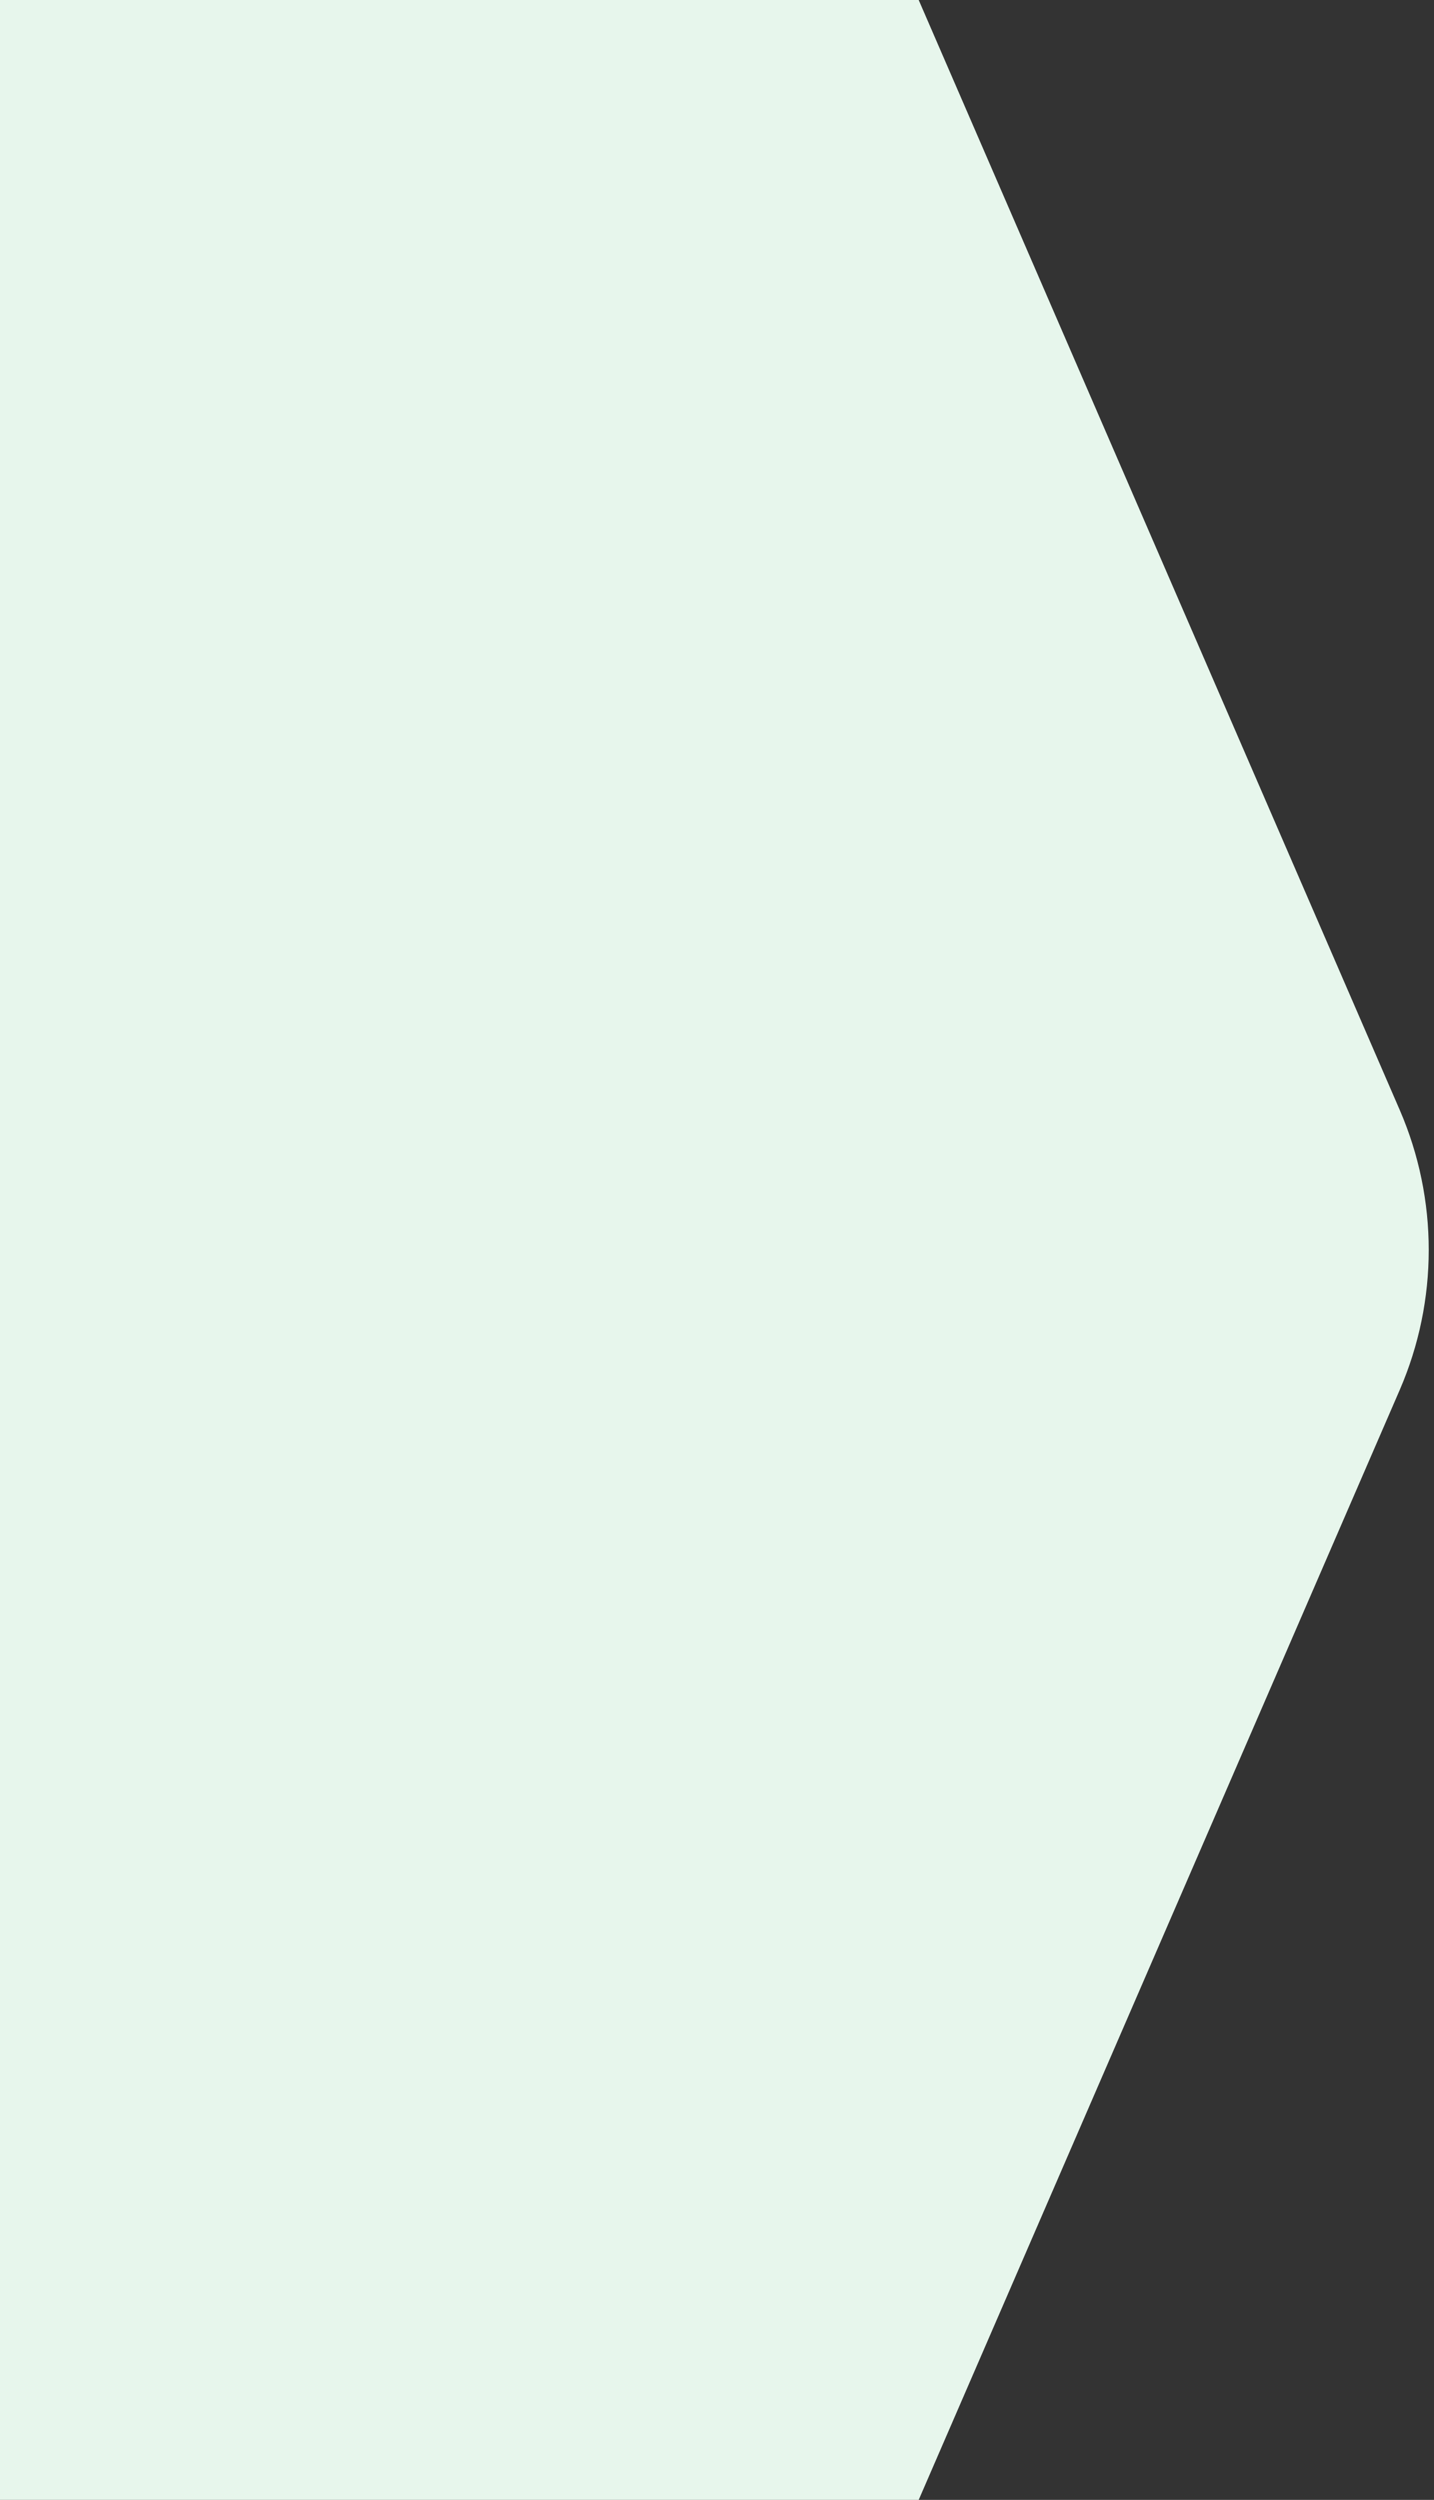 <svg width="163" height="284" viewBox="0 0 163 284" fill="none" xmlns="http://www.w3.org/2000/svg">
<rect x="0" y="0" width="163" height="284" fill="#333333" stroke="none"/>
<path d="M0 0H104.426L159.1 126.087C163.502 136.239 163.502 147.761 159.1 157.913L104.426 284H0V0Z" fill="#E7F6EC"/>
</svg>

